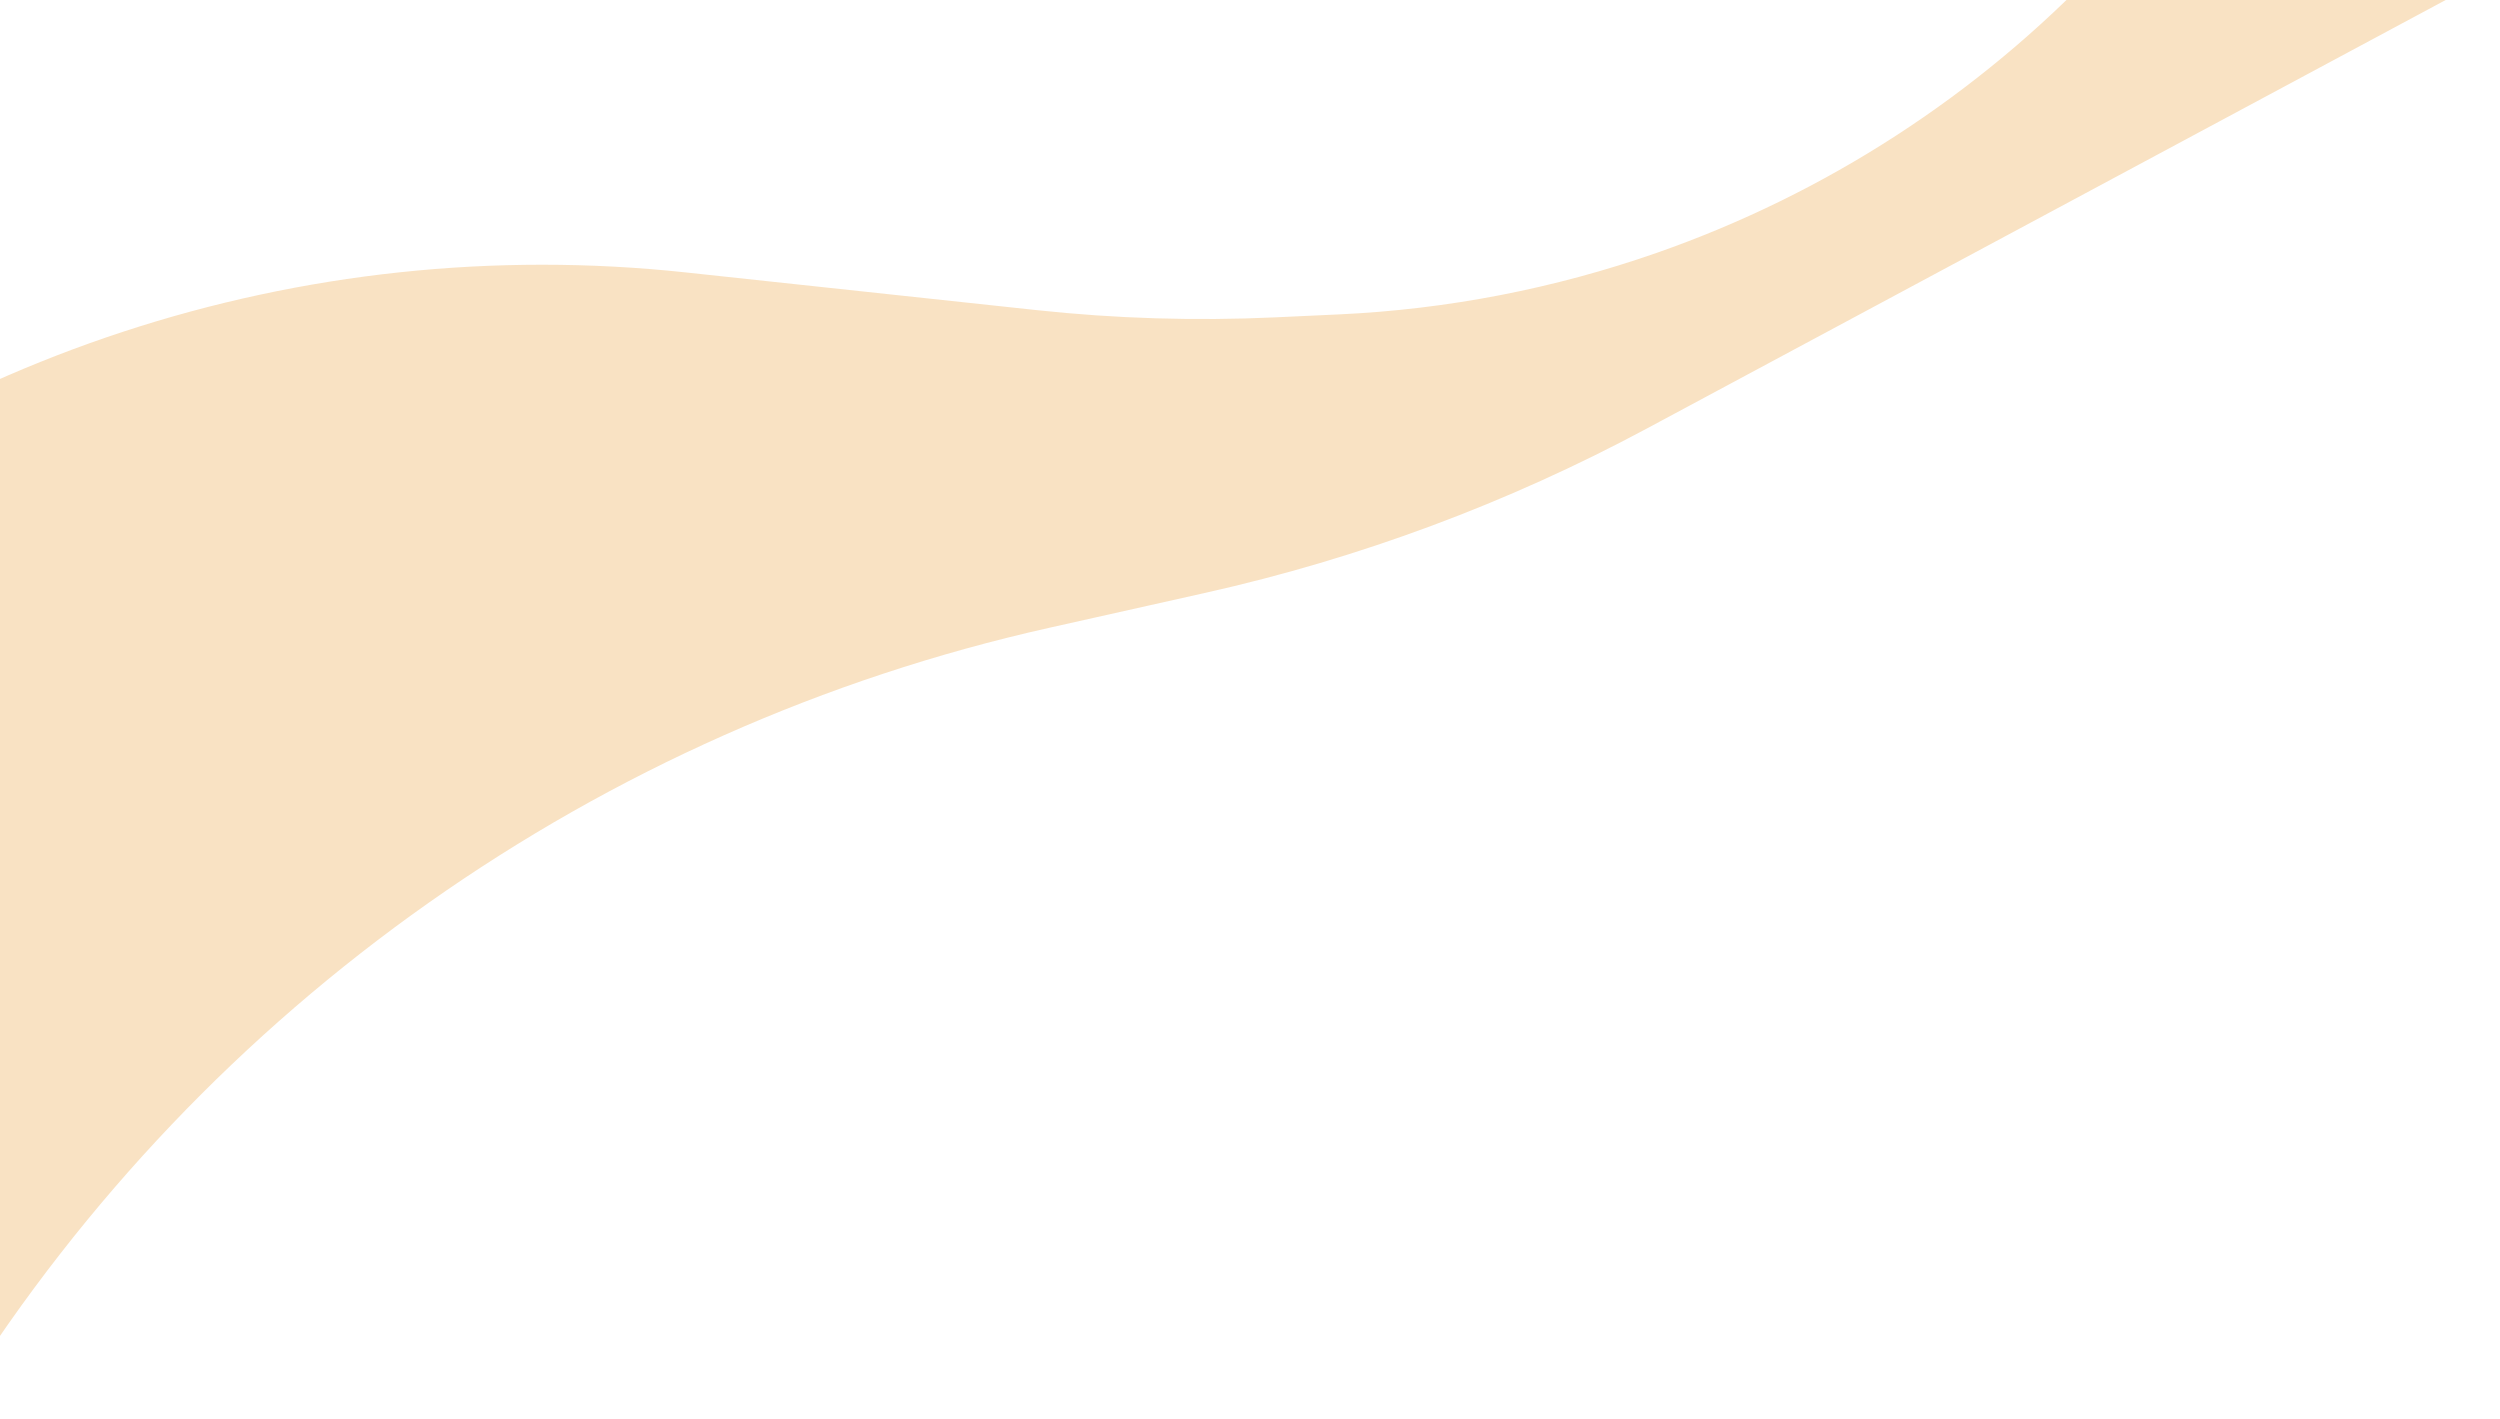 <svg width="1441" height="818" viewBox="0 0 1441 818" fill="none" xmlns="http://www.w3.org/2000/svg">
<path d="M1543.1 -270.323L1384.65 -169.218C1330.02 -134.359 1279.88 -92.928 1235.34 -45.854L1210.87 -19.993C1140.04 54.867 1052.32 111.685 955.047 145.709C896.005 166.361 834.274 178.322 771.791 181.218L734.968 182.925C689.092 185.052 643.12 183.656 597.458 178.75L395.326 157.03C174.203 133.271 -46.469 205.669 -210.542 355.802L-30.829 817.299L-22.407 803.956C119.544 579.058 345.234 419.969 604.759 361.866L694.898 341.686C783.552 321.838 869.087 290.001 949.144 247.056L1629.98 -118.174L1543.1 -270.323Z" fill="#F9E2C3"/>
</svg>
